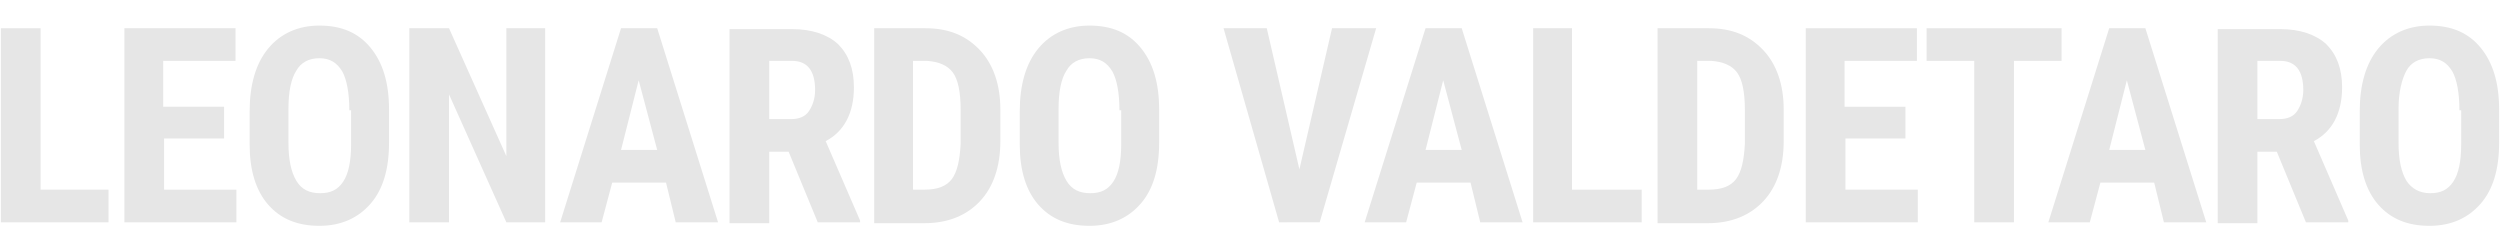 <?xml version="1.0" encoding="utf-8"?>
<!-- Generator: Adobe Illustrator 18.0.0, SVG Export Plug-In . SVG Version: 6.00 Build 0)  -->
<!DOCTYPE svg PUBLIC "-//W3C//DTD SVG 1.1//EN" "http://www.w3.org/Graphics/SVG/1.1/DTD/svg11.dtd">
<svg version="1.1" id="Layer_1" xmlns="http://www.w3.org/2000/svg" xmlns:xlink="http://www.w3.org/1999/xlink" x="0px" y="0px"
	 viewBox="0 0 283.4 27.8" enable-background="new 0 0 283.4 27.8" xml:space="preserve">
<g>
	<path fill="#E6E6E6" d="M4.5,21.5h7.8v3.7H0.1v-22h4.5V21.5z"/>
	<path fill="#E6E6E6" d="M25.5,15.7h-6.9v5.8h8.2v3.7H14.1v-22h12.6v3.7h-8.2v5.2h6.9V15.7z"/>
	<path fill="#E6E6E6" d="M44.1,16.2c0,3-0.7,5.3-2.1,6.9c-1.4,1.6-3.3,2.5-5.8,2.5c-2.5,0-4.4-0.8-5.8-2.4c-1.4-1.6-2.1-3.9-2.1-6.8
		v-3.8c0-3,0.7-5.4,2.1-7.1c1.4-1.7,3.4-2.6,5.8-2.6c2.5,0,4.4,0.8,5.8,2.5c1.4,1.7,2.1,4,2.1,7V16.2z M39.6,12.5
		c0-2-0.3-3.5-0.8-4.4c-0.6-1-1.4-1.5-2.6-1.5c-1.2,0-2.1,0.5-2.6,1.4c-0.6,0.9-0.9,2.4-0.9,4.3v3.9c0,1.9,0.3,3.3,0.9,4.3
		s1.5,1.4,2.7,1.4c1.2,0,2-0.4,2.6-1.3c0.6-0.9,0.9-2.3,0.9-4.2V12.5z"/>
	<path fill="#E6E6E6" d="M61.9,25.2h-4.5l-6.5-14.5v14.5h-4.5v-22h4.5l6.5,14.5V3.2h4.4V25.2z"/>
	<path fill="#E6E6E6" d="M75.5,20.7h-6.1l-1.2,4.5h-4.7l6.9-22h4.1l6.9,22h-4.8L75.5,20.7z M70.4,17h4.1l-2.1-7.9L70.4,17z"/>
	<path fill="#E6E6E6" d="M89.4,17.2h-2.2v8.1h-4.5v-22h7.1c2.2,0,4,0.6,5.2,1.7c1.2,1.2,1.8,2.8,1.8,4.9c0,2.9-1.1,5-3.2,6.1l3.9,9
		v0.2h-4.8L89.4,17.2z M87.2,13.5h2.5c0.9,0,1.6-0.3,2-0.9c0.4-0.6,0.7-1.4,0.7-2.4c0-2.2-0.9-3.3-2.6-3.3h-2.6V13.5z"/>
	<path fill="#E6E6E6" d="M99.1,25.2v-22h5.8c2.6,0,4.6,0.8,6.2,2.5c1.5,1.6,2.3,3.9,2.3,6.7v3.6c0,2.9-0.8,5.2-2.3,6.8
		c-1.5,1.6-3.6,2.5-6.3,2.5H99.1z M103.5,6.9v14.6h1.3c1.5,0,2.5-0.4,3.1-1.2s0.9-2.1,1-4v-3.8c0-2.1-0.3-3.5-0.9-4.3
		c-0.6-0.8-1.6-1.2-2.9-1.3H103.5z"/>
	<path fill="#E6E6E6" d="M131.4,16.2c0,3-0.7,5.3-2.1,6.9c-1.4,1.6-3.3,2.5-5.8,2.5c-2.5,0-4.4-0.8-5.8-2.4
		c-1.4-1.6-2.1-3.9-2.1-6.8v-3.8c0-3,0.7-5.4,2.1-7.1c1.4-1.7,3.4-2.6,5.8-2.6c2.5,0,4.4,0.8,5.8,2.5c1.4,1.7,2.1,4,2.1,7V16.2z
		 M126.9,12.5c0-2-0.3-3.5-0.8-4.4c-0.6-1-1.4-1.5-2.6-1.5c-1.2,0-2.1,0.5-2.6,1.4c-0.6,0.9-0.9,2.4-0.9,4.3v3.9
		c0,1.9,0.3,3.3,0.9,4.3s1.5,1.4,2.7,1.4c1.2,0,2-0.4,2.6-1.3c0.6-0.9,0.9-2.3,0.9-4.2V12.5z"/>
	<path fill="#E6E6E6" d="M147.3,19.2l3.7-16h5l-6.4,22H145l-6.3-22h4.9L147.3,19.2z"/>
	<path fill="#E6E6E6" d="M166.7,20.7h-6.1l-1.2,4.5h-4.7l6.9-22h4.1l6.9,22h-4.8L166.7,20.7z M161.6,17h4.1l-2.1-7.9L161.6,17z"/>
	<path fill="#E6E6E6" d="M178.3,21.5h7.8v3.7h-12.3v-22h4.4V21.5z"/>
	<path fill="#E6E6E6" d="M187.9,25.2v-22h5.8c2.6,0,4.6,0.8,6.2,2.5c1.5,1.6,2.3,3.9,2.3,6.7v3.6c0,2.9-0.8,5.2-2.3,6.8
		c-1.5,1.6-3.6,2.5-6.3,2.5H187.9z M192.4,6.9v14.6h1.3c1.5,0,2.5-0.4,3.1-1.2s0.9-2.1,1-4v-3.8c0-2.1-0.3-3.5-0.9-4.3
		c-0.6-0.8-1.6-1.2-2.9-1.3H192.4z"/>
	<path fill="#E6E6E6" d="M216.1,15.7h-6.9v5.8h8.2v3.7h-12.7v-22h12.6v3.7h-8.2v5.2h6.9V15.7z"/>
	<path fill="#E6E6E6" d="M233.7,6.9h-5.4v18.3h-4.5V6.9h-5.4V3.2h15.3V6.9z"/>
	<path fill="#E6E6E6" d="M244.2,20.7h-6.1l-1.2,4.5h-4.7l6.9-22h4.1l6.9,22h-4.8L244.2,20.7z M239.1,17h4.1l-2.1-7.9L239.1,17z"/>
	<path fill="#E6E6E6" d="M258.1,17.2h-2.2v8.1h-4.5v-22h7.1c2.2,0,4,0.6,5.2,1.7c1.2,1.2,1.8,2.8,1.8,4.9c0,2.9-1.1,5-3.2,6.1l3.9,9
		v0.2h-4.8L258.1,17.2z M255.9,13.5h2.5c0.9,0,1.6-0.3,2-0.9c0.4-0.6,0.7-1.4,0.7-2.4c0-2.2-0.9-3.3-2.6-3.3h-2.6V13.5z"/>
	<path fill="#E6E6E6" d="M283.3,16.2c0,3-0.7,5.3-2.1,6.9s-3.3,2.5-5.8,2.5c-2.5,0-4.4-0.8-5.8-2.4c-1.4-1.6-2.1-3.9-2.1-6.8v-3.8
		c0-3,0.7-5.4,2.1-7.1c1.4-1.7,3.4-2.6,5.8-2.6c2.5,0,4.4,0.8,5.8,2.5c1.4,1.7,2.1,4,2.1,7V16.2z M278.8,12.5c0-2-0.3-3.5-0.8-4.4
		c-0.6-1-1.4-1.5-2.6-1.5c-1.2,0-2.1,0.5-2.6,1.4s-0.9,2.4-0.9,4.3v3.9c0,1.9,0.3,3.3,0.9,4.3c0.6,0.9,1.5,1.4,2.7,1.4
		c1.2,0,2-0.4,2.6-1.3c0.6-0.9,0.9-2.3,0.9-4.2V12.5z"/>
</g>
</svg>
